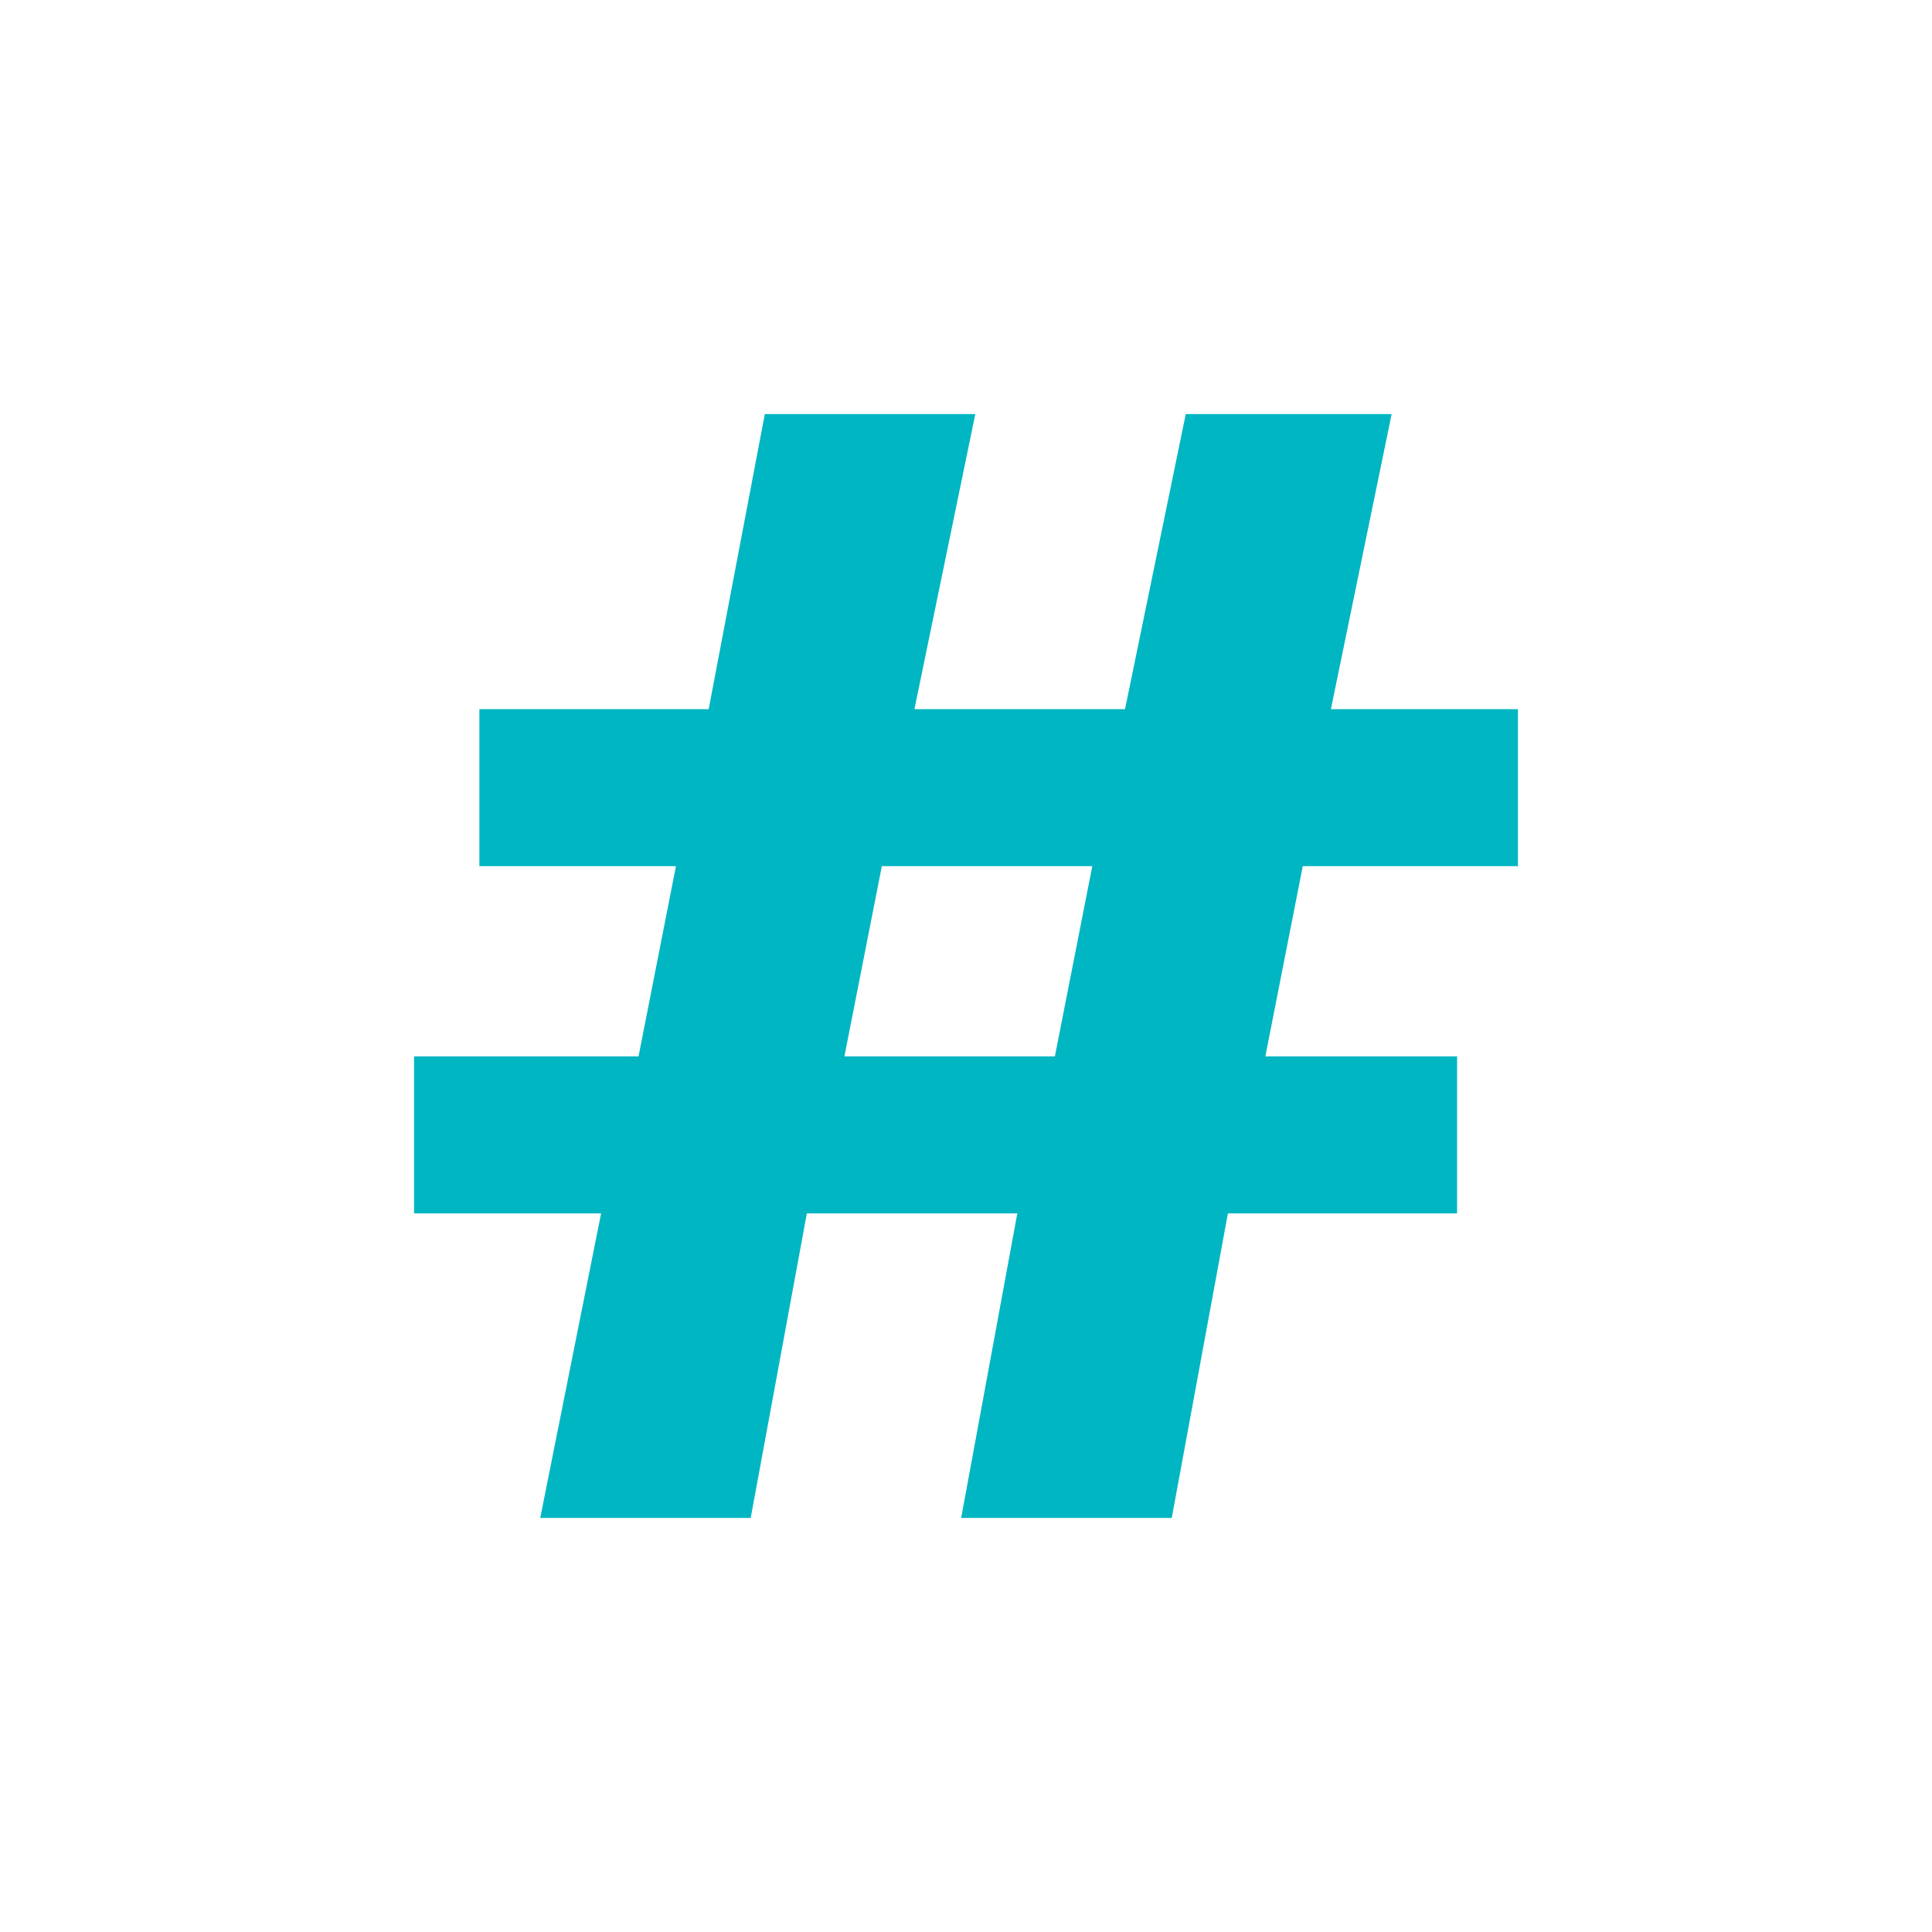 <svg width="16" height="16" viewBox="0 0 16 16" fill="none" xmlns="http://www.w3.org/2000/svg">
<g id="csharp">
<g id="Group 2">
<path id="Shape" fill-rule="evenodd" clip-rule="evenodd" d="M4.474 12.571H6.217L6.682 10.049H8.425L7.96 12.571H9.704L10.169 10.049H12.067V8.749H10.479L10.789 7.173H12.571V5.873H11.022L11.525 3.429H9.82L9.317 5.873H7.573L8.077 3.429H6.334L5.869 5.873H3.97V7.173H5.598L5.288 8.749H3.429V10.049H4.978L4.474 12.571ZM8.736 8.749H6.993L7.303 7.173H9.046L8.736 8.749Z" fill="#00B6C2"/>
</g>
</g>
</svg>

